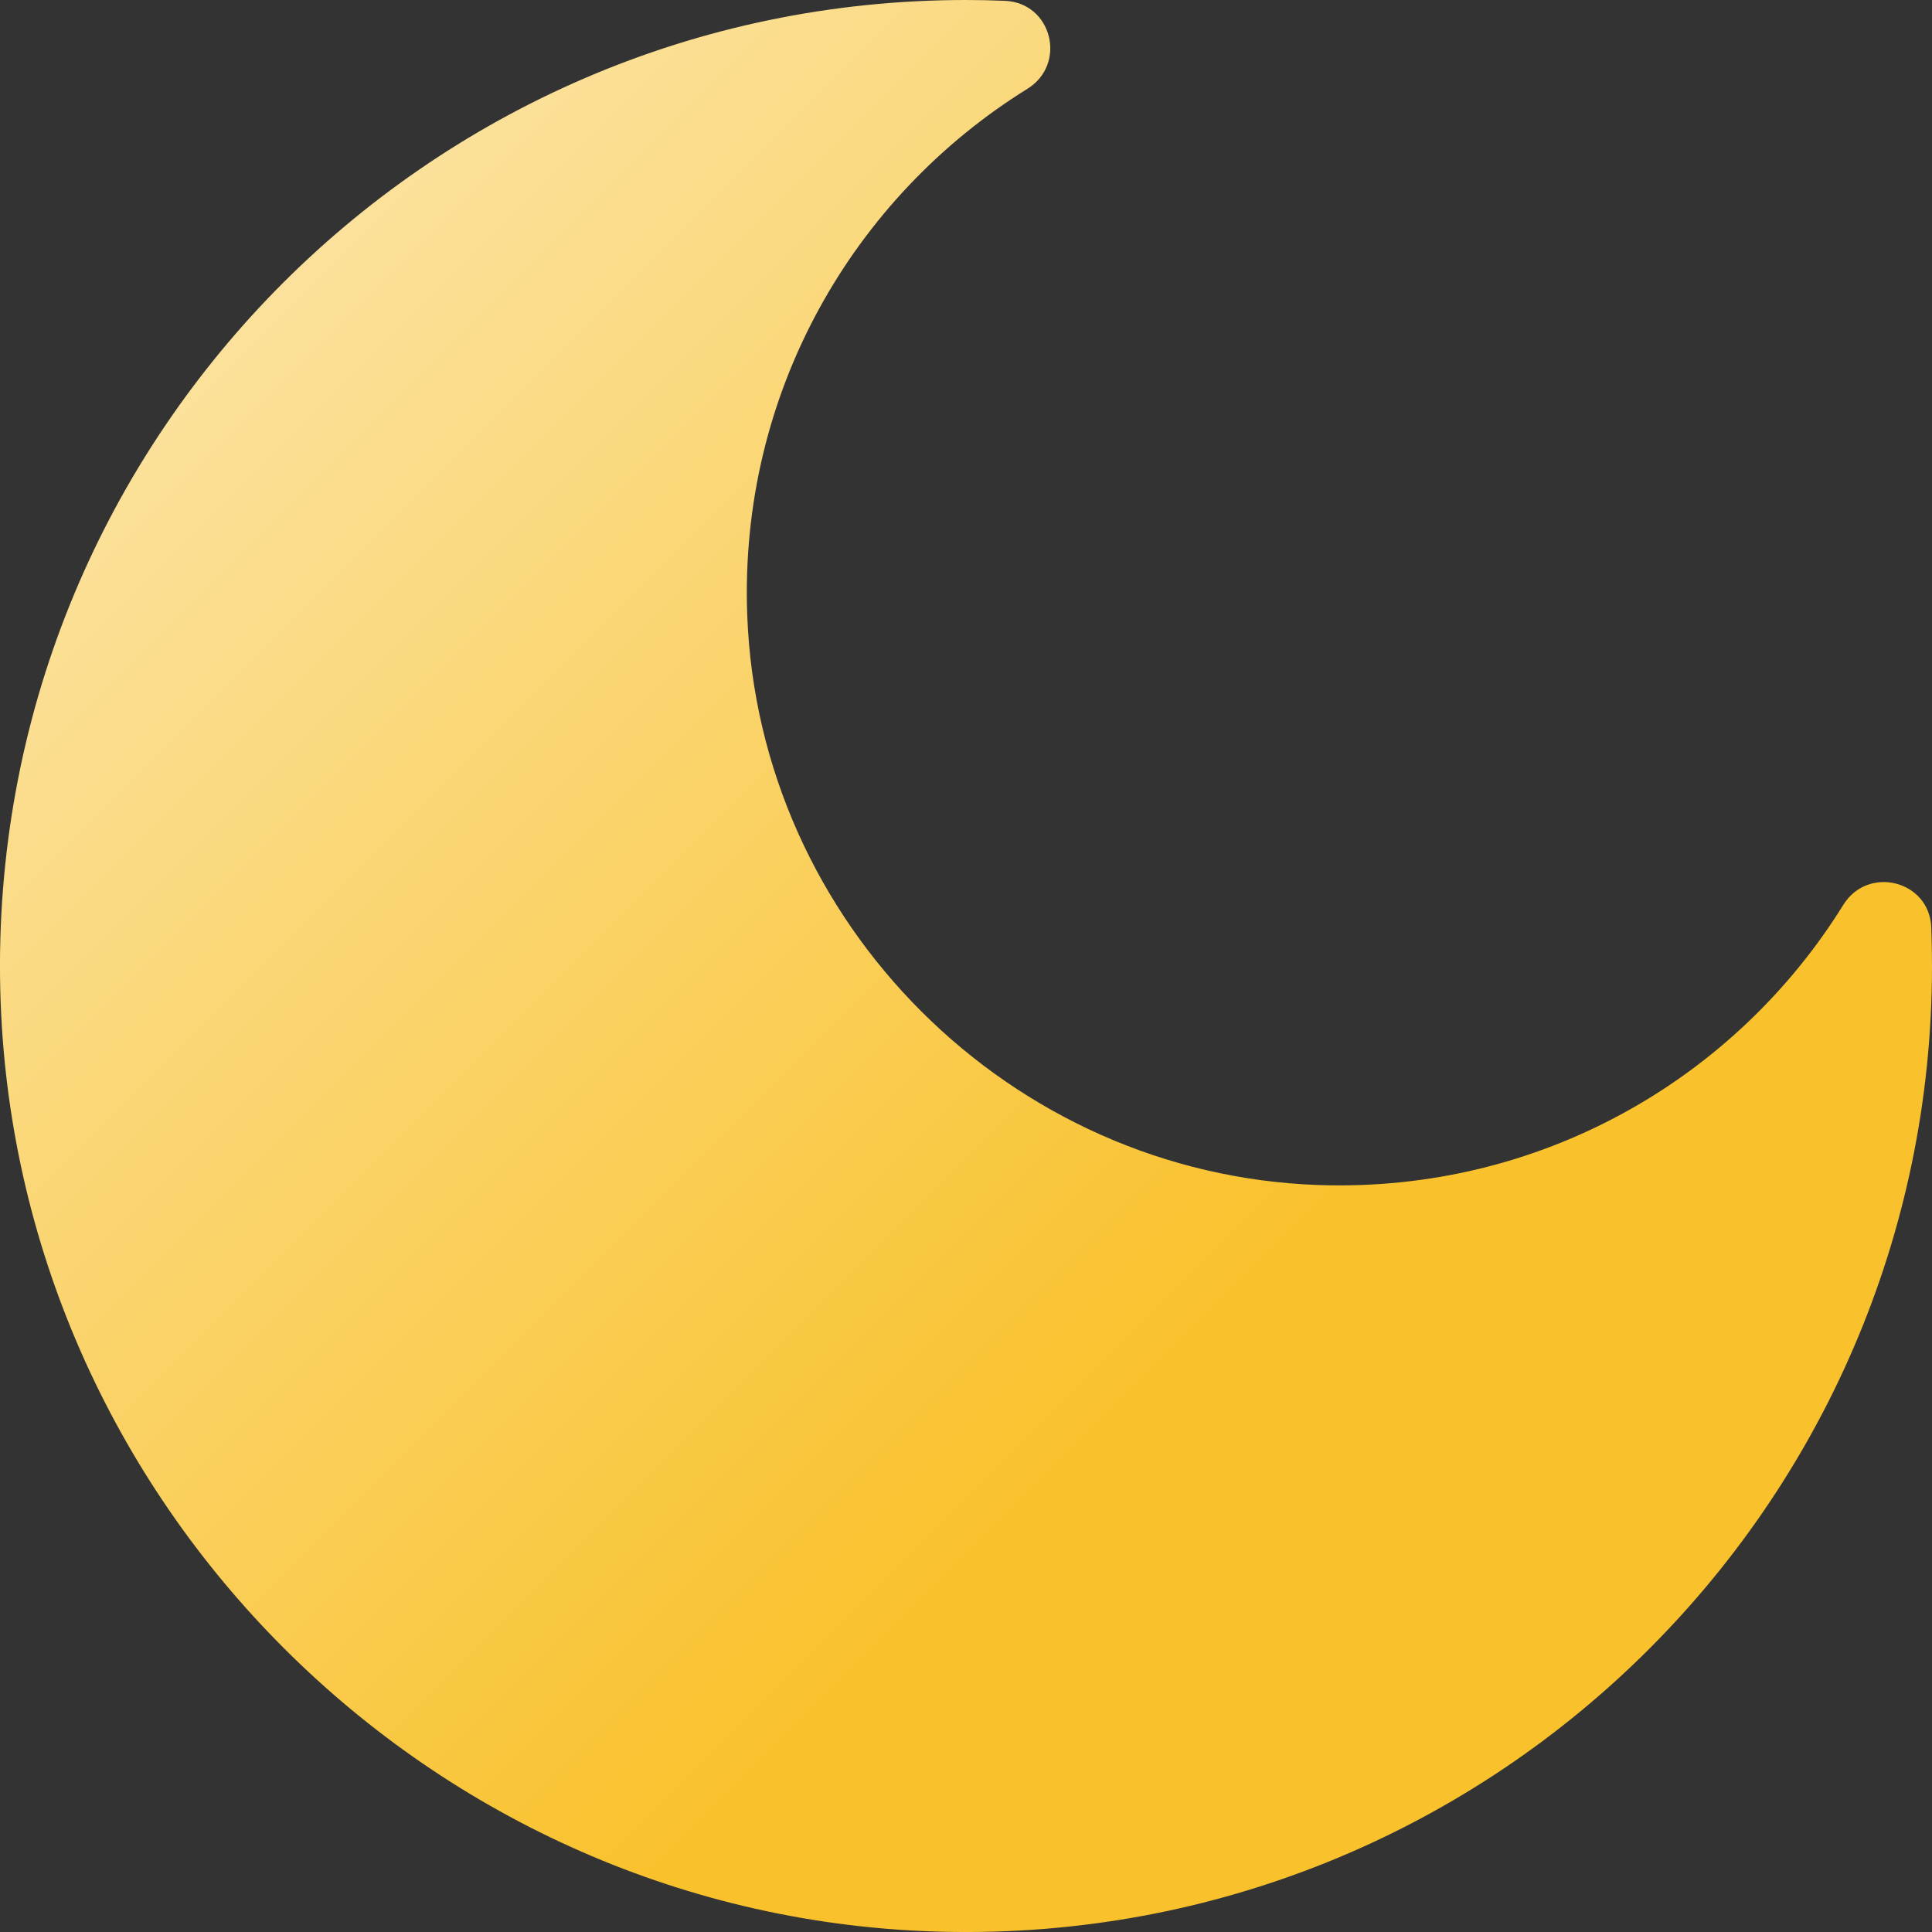 <svg width="30" height="30" viewBox="0 0 30 30" fill="none" xmlns="http://www.w3.org/2000/svg">
<rect x="0" y="0" width="30" height="30" fill="#333333" stroke="none"/>
<path d="M30 15C30 23.403 23.087 30.195 14.638 29.996C6.681 29.808 0.192 23.319 0.004 15.362C-0.195 6.913 6.597 0 15 0C15.203 0 15.403 0.004 15.604 0.013C16.335 0.042 16.574 0.996 15.952 1.38C13.246 3.059 11.476 6.103 11.603 9.548C11.778 14.335 15.685 18.233 20.472 18.401C23.912 18.52 26.947 16.752 28.622 14.052C29.006 13.432 29.959 13.671 29.989 14.4C29.996 14.6 30 14.801 30 15.002V15Z" fill="url(#paint0_linear_41_457)"/>
<defs>
<linearGradient id="paint0_linear_41_457" x1="0.001" y1="2.11072e-07" x2="30" y2="29.999" gradientUnits="userSpaceOnUse">
<stop stop-color="#FCEABB"/>
<stop offset="0.654" stop-color="#F9C22D"/>
</linearGradient>
</defs>
</svg>
